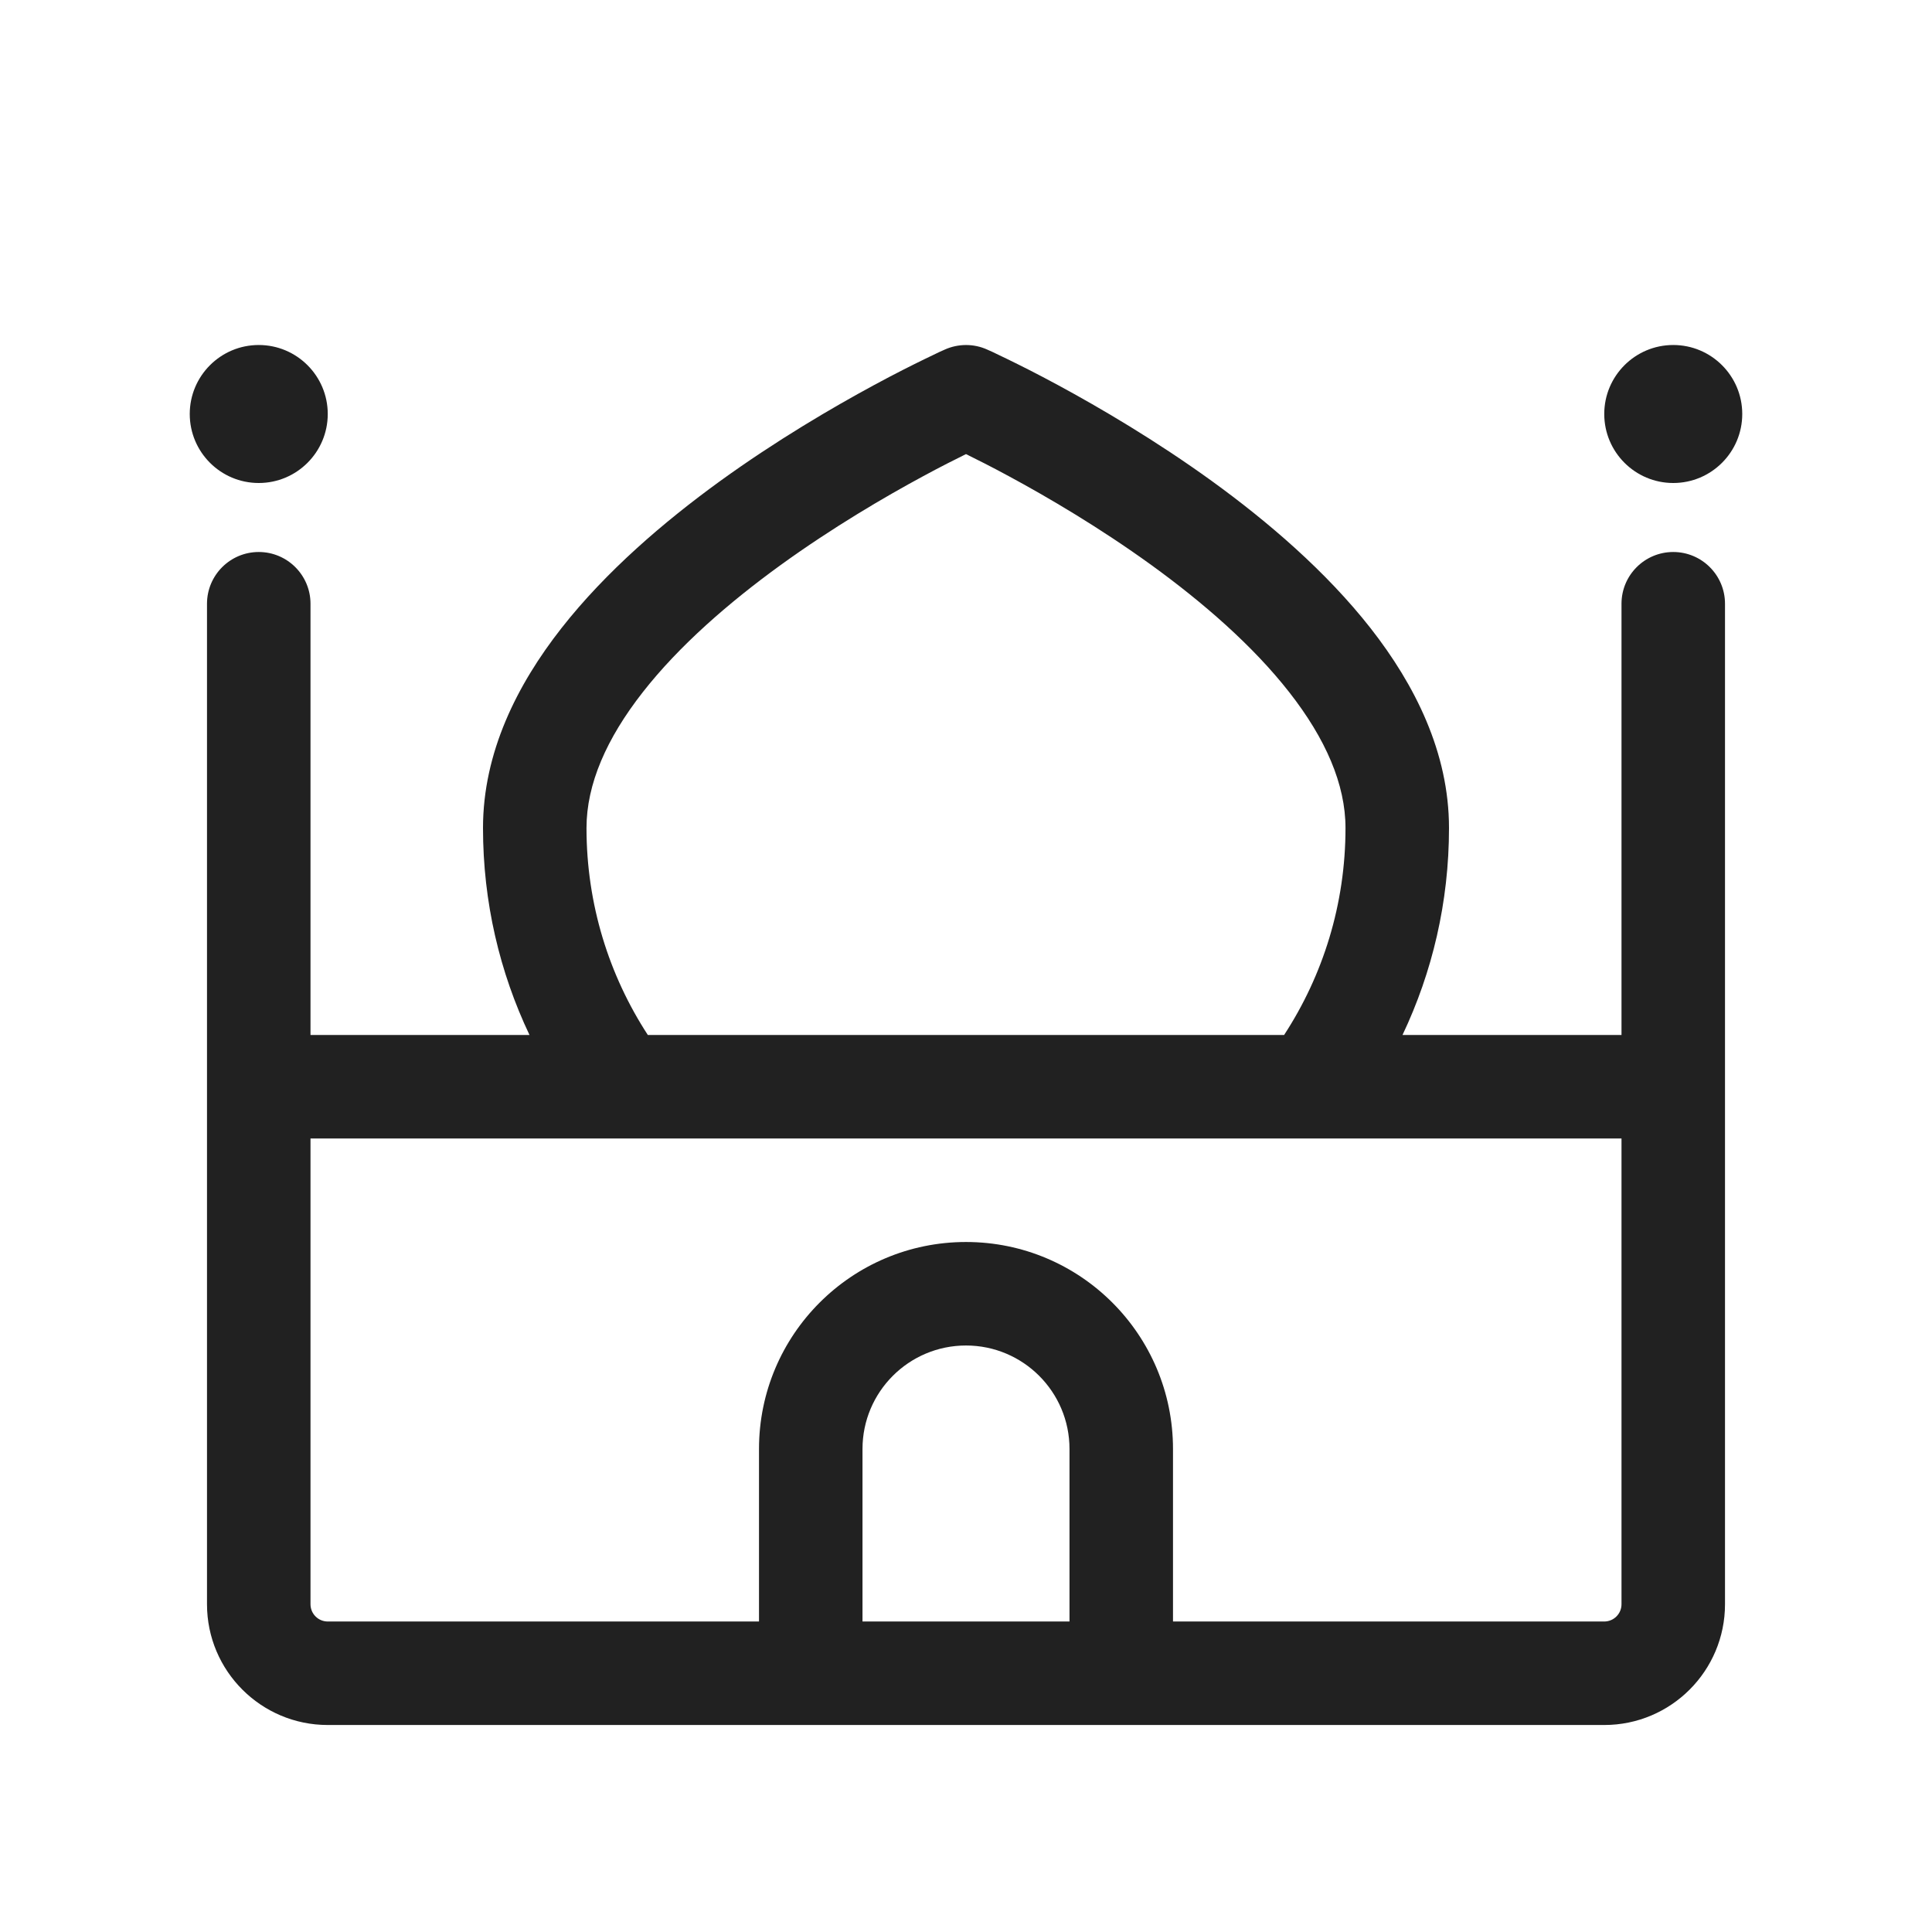 <svg width="28" height="28" viewBox="0 0 28 28" fill="none" xmlns="http://www.w3.org/2000/svg">
<path d="M4.5 8.75C4.5 8.336 4.164 8 3.75 8C3.336 8 3 8.336 3 8.75V23.25C3 24.216 3.784 25 4.75 25H23.25C24.216 25 25 24.216 25 23.25V8.75C25 8.336 24.664 8 24.25 8C23.836 8 23.5 8.336 23.5 8.75V15H20.326C20.758 14.091 21 13.074 21 12C21 10.907 20.506 9.925 19.864 9.105C19.218 8.281 18.376 7.561 17.565 6.973C16.749 6.383 15.938 5.908 15.333 5.581C15.03 5.417 14.776 5.29 14.597 5.203C14.508 5.159 14.437 5.126 14.387 5.102L14.329 5.076L14.313 5.069L14.309 5.067L14.307 5.066C14.112 4.978 13.888 4.979 13.693 5.066L13.691 5.067L13.687 5.069L13.671 5.076L13.613 5.102C13.563 5.126 13.492 5.159 13.403 5.203C13.224 5.29 12.97 5.417 12.667 5.581C12.062 5.908 11.251 6.383 10.435 6.973C9.624 7.561 8.782 8.281 8.136 9.105C7.493 9.925 7 10.907 7 12C7 13.074 7.242 14.091 7.674 15H4.5V8.75ZM18.61 15H9.389C8.827 14.137 8.5 13.107 8.5 12C8.5 11.367 8.788 10.705 9.317 10.03C9.843 9.358 10.564 8.732 11.315 8.188C12.062 7.648 12.813 7.207 13.38 6.901C13.629 6.766 13.842 6.659 14 6.581C14.158 6.659 14.371 6.766 14.62 6.901C15.187 7.207 15.938 7.648 16.685 8.188C17.436 8.732 18.157 9.358 18.683 10.03C19.212 10.705 19.5 11.367 19.5 12C19.5 13.107 19.173 14.137 18.61 15ZM23.25 23.5H17V21C17 19.343 15.657 18 14 18C12.343 18 11 19.343 11 21V23.5H4.75C4.612 23.5 4.5 23.388 4.5 23.25V16.5H23.5V23.25C23.5 23.388 23.388 23.5 23.25 23.5ZM12.5 21C12.5 20.172 13.172 19.5 14 19.5C14.828 19.5 15.5 20.172 15.5 21V23.5H12.5V21ZM3.75 7C4.302 7 4.75 6.552 4.75 6C4.75 5.448 4.302 5 3.75 5C3.198 5 2.75 5.448 2.75 6C2.75 6.552 3.198 7 3.75 7ZM25.25 6C25.25 6.552 24.802 7 24.25 7C23.698 7 23.25 6.552 23.25 6C23.25 5.448 23.698 5 24.25 5C24.802 5 25.25 5.448 25.25 6Z" fill="#212121"/>
</svg>
